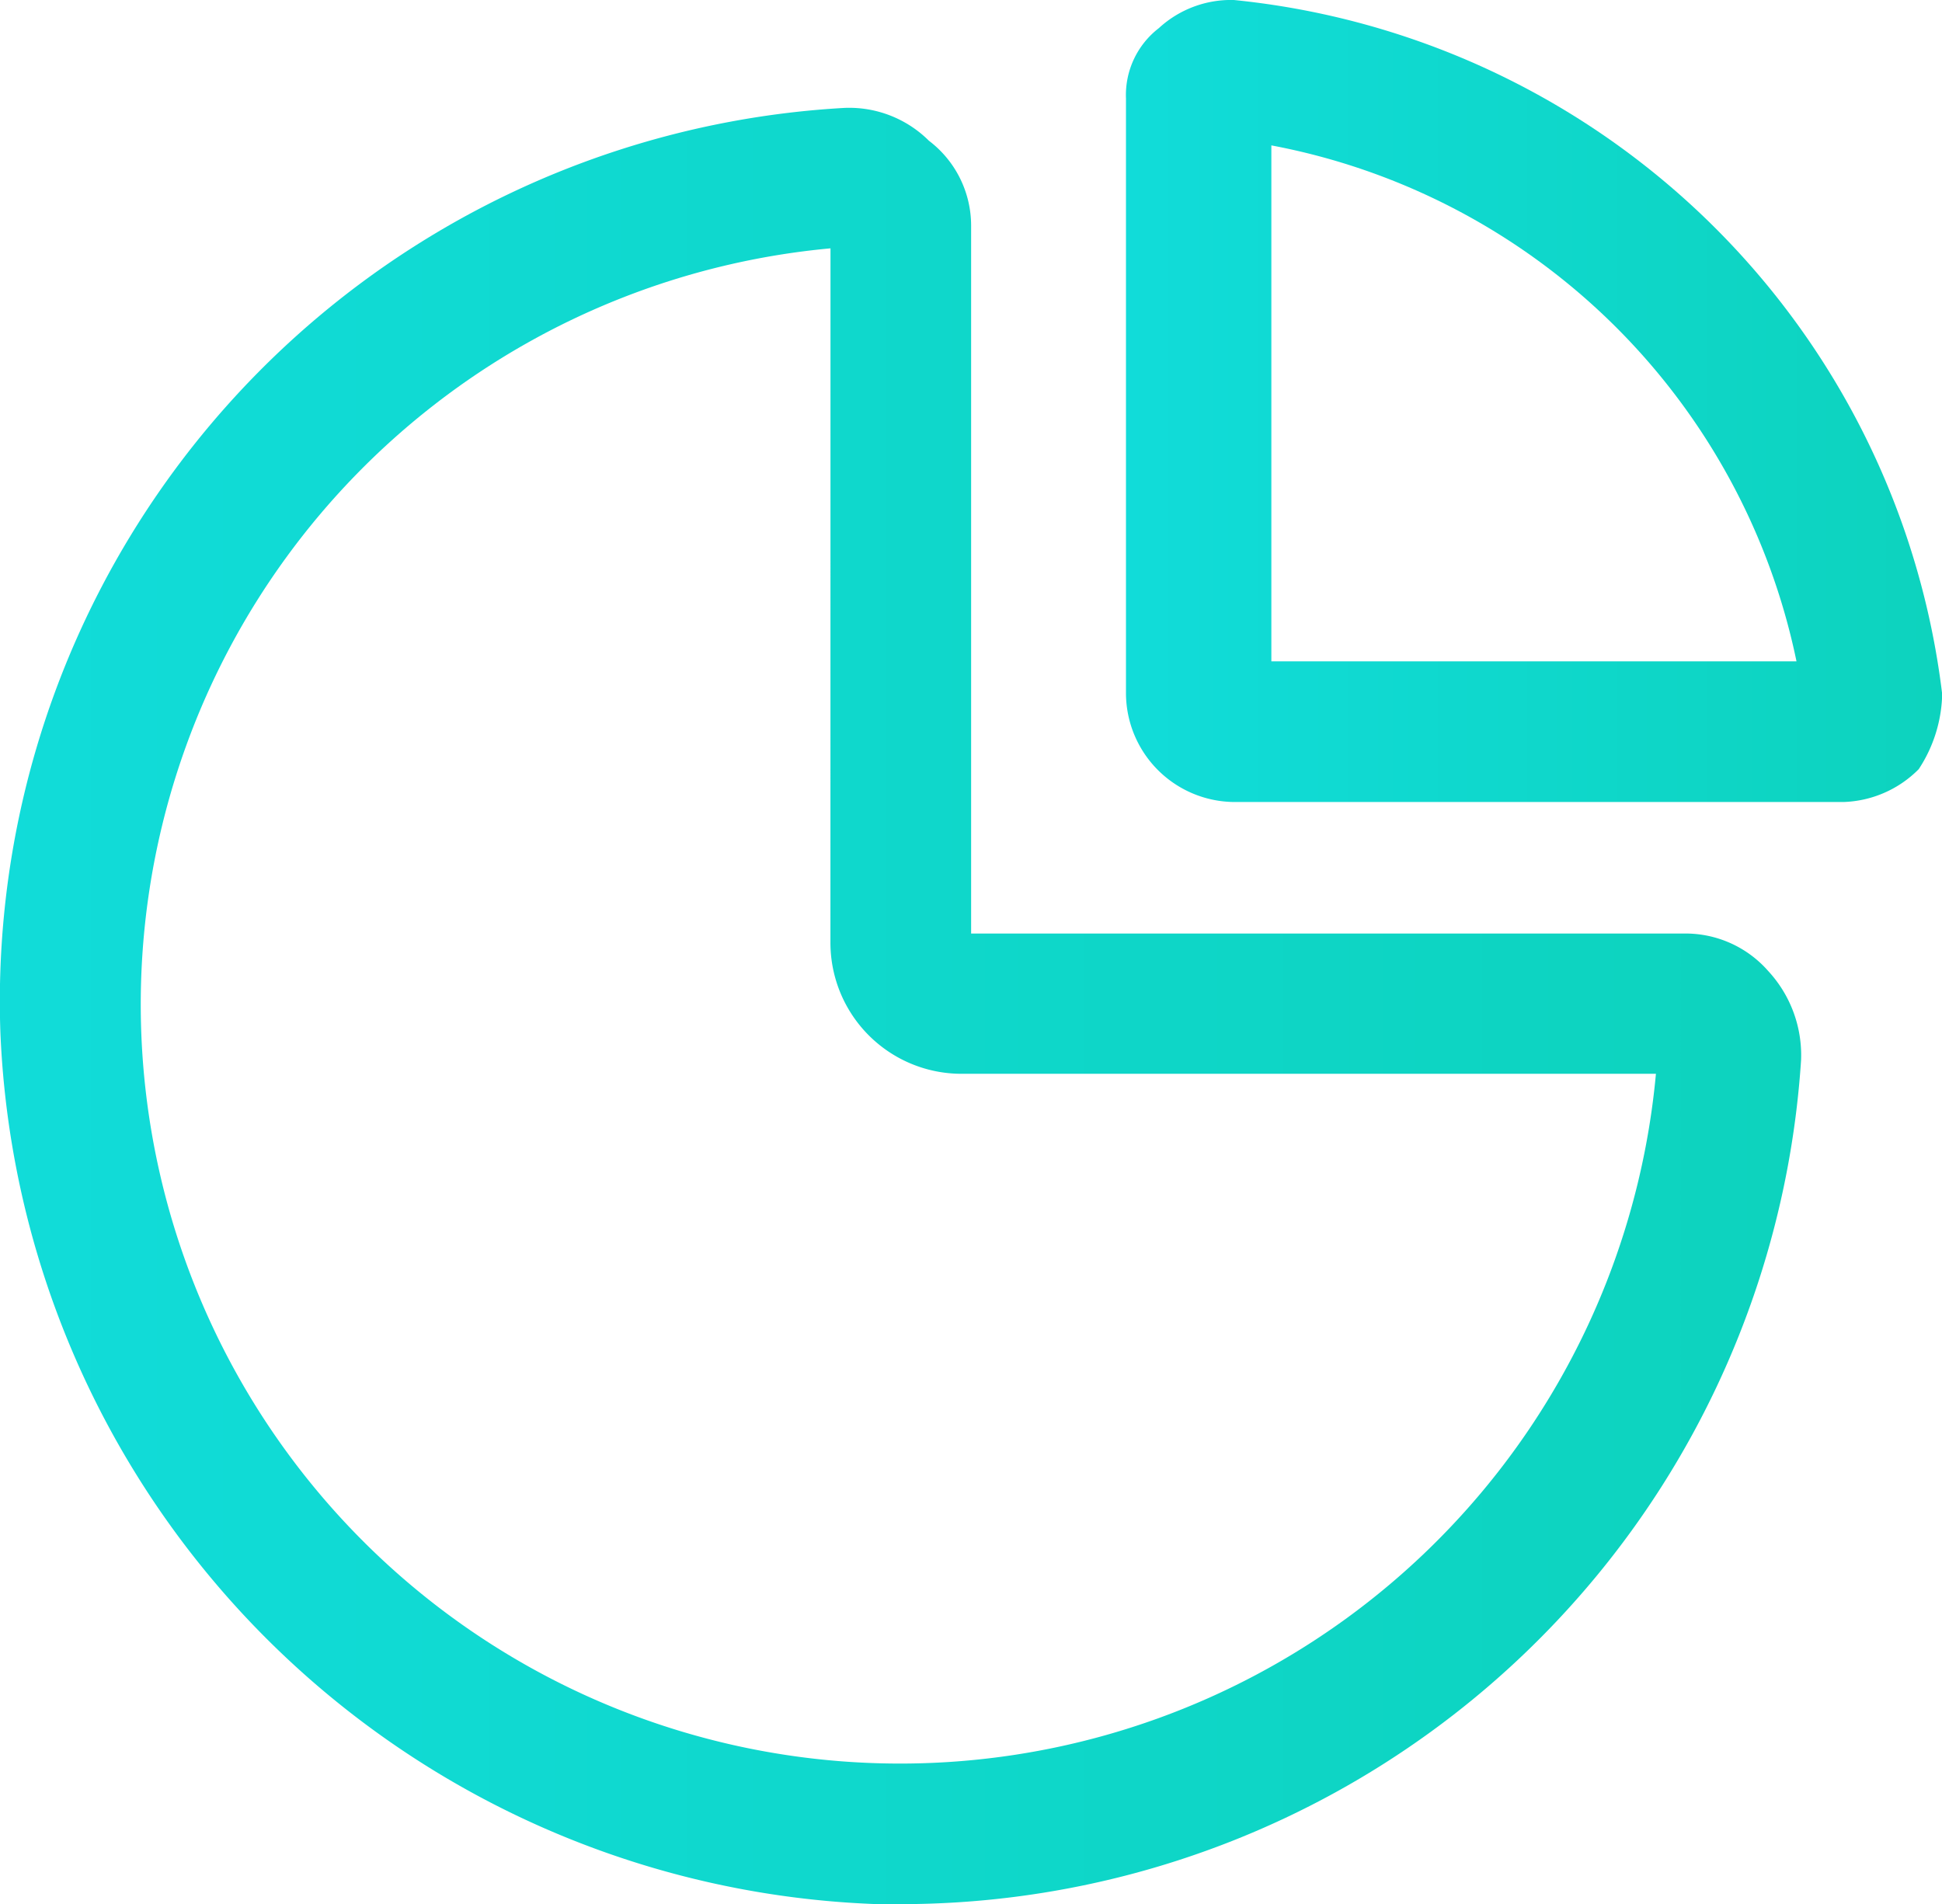 <svg xmlns="http://www.w3.org/2000/svg" width="31.804" height="31.183" viewBox="0 0 31.804 31.183">
    <defs>
        <linearGradient id="70oh8c47ta" y1=".413" x2="1.093" y2=".413" gradientUnits="objectBoundingBox">
            <stop offset="0" stop-color="#11dcd9"/>
            <stop offset="1" stop-color="#0cd2bb"/>
        </linearGradient>
    </defs>
    <path data-name="路径 88" d="M84.977 157.416h-.384a14.9 14.9 0 0 1-14.363-14.285A14.654 14.654 0 0 1 84.055 128a1.851 1.851 0 0 1 1.382.538 1.745 1.745 0 0 1 .691 1.383v11.6H97.8a1.8 1.8 0 0 1 1.382.614 2.028 2.028 0 0 1 .538 1.459 14.782 14.782 0 0 1-14.743 13.822zM83.825 130.3a12.433 12.433 0 1 0 13.518 13.518H85.975a2.147 2.147 0 0 1-2.151-2.151zm14.669 13.215z" transform="translate(-70.224 -126.233)" style="fill:url(#70oh8c47ta)"/>
    <path data-name="路径 89" d="M594.151 92.067h-9.985A1.787 1.787 0 0 1 582.4 90.3v-9.754a1.382 1.382 0 0 1 .538-1.152 1.744 1.744 0 0 1 1.229-.461 12.989 12.989 0 0 1 11.6 11.367 2.321 2.321 0 0 1-.384 1.229 1.813 1.813 0 0 1-1.232.538zm-.691-1.536zm-8.679-.768h8.6a10.831 10.831 0 0 0-8.6-8.449z" transform="translate(-563.96 -78.933)" style="fill:url(#70oh8c47ta)"/>
</svg>

